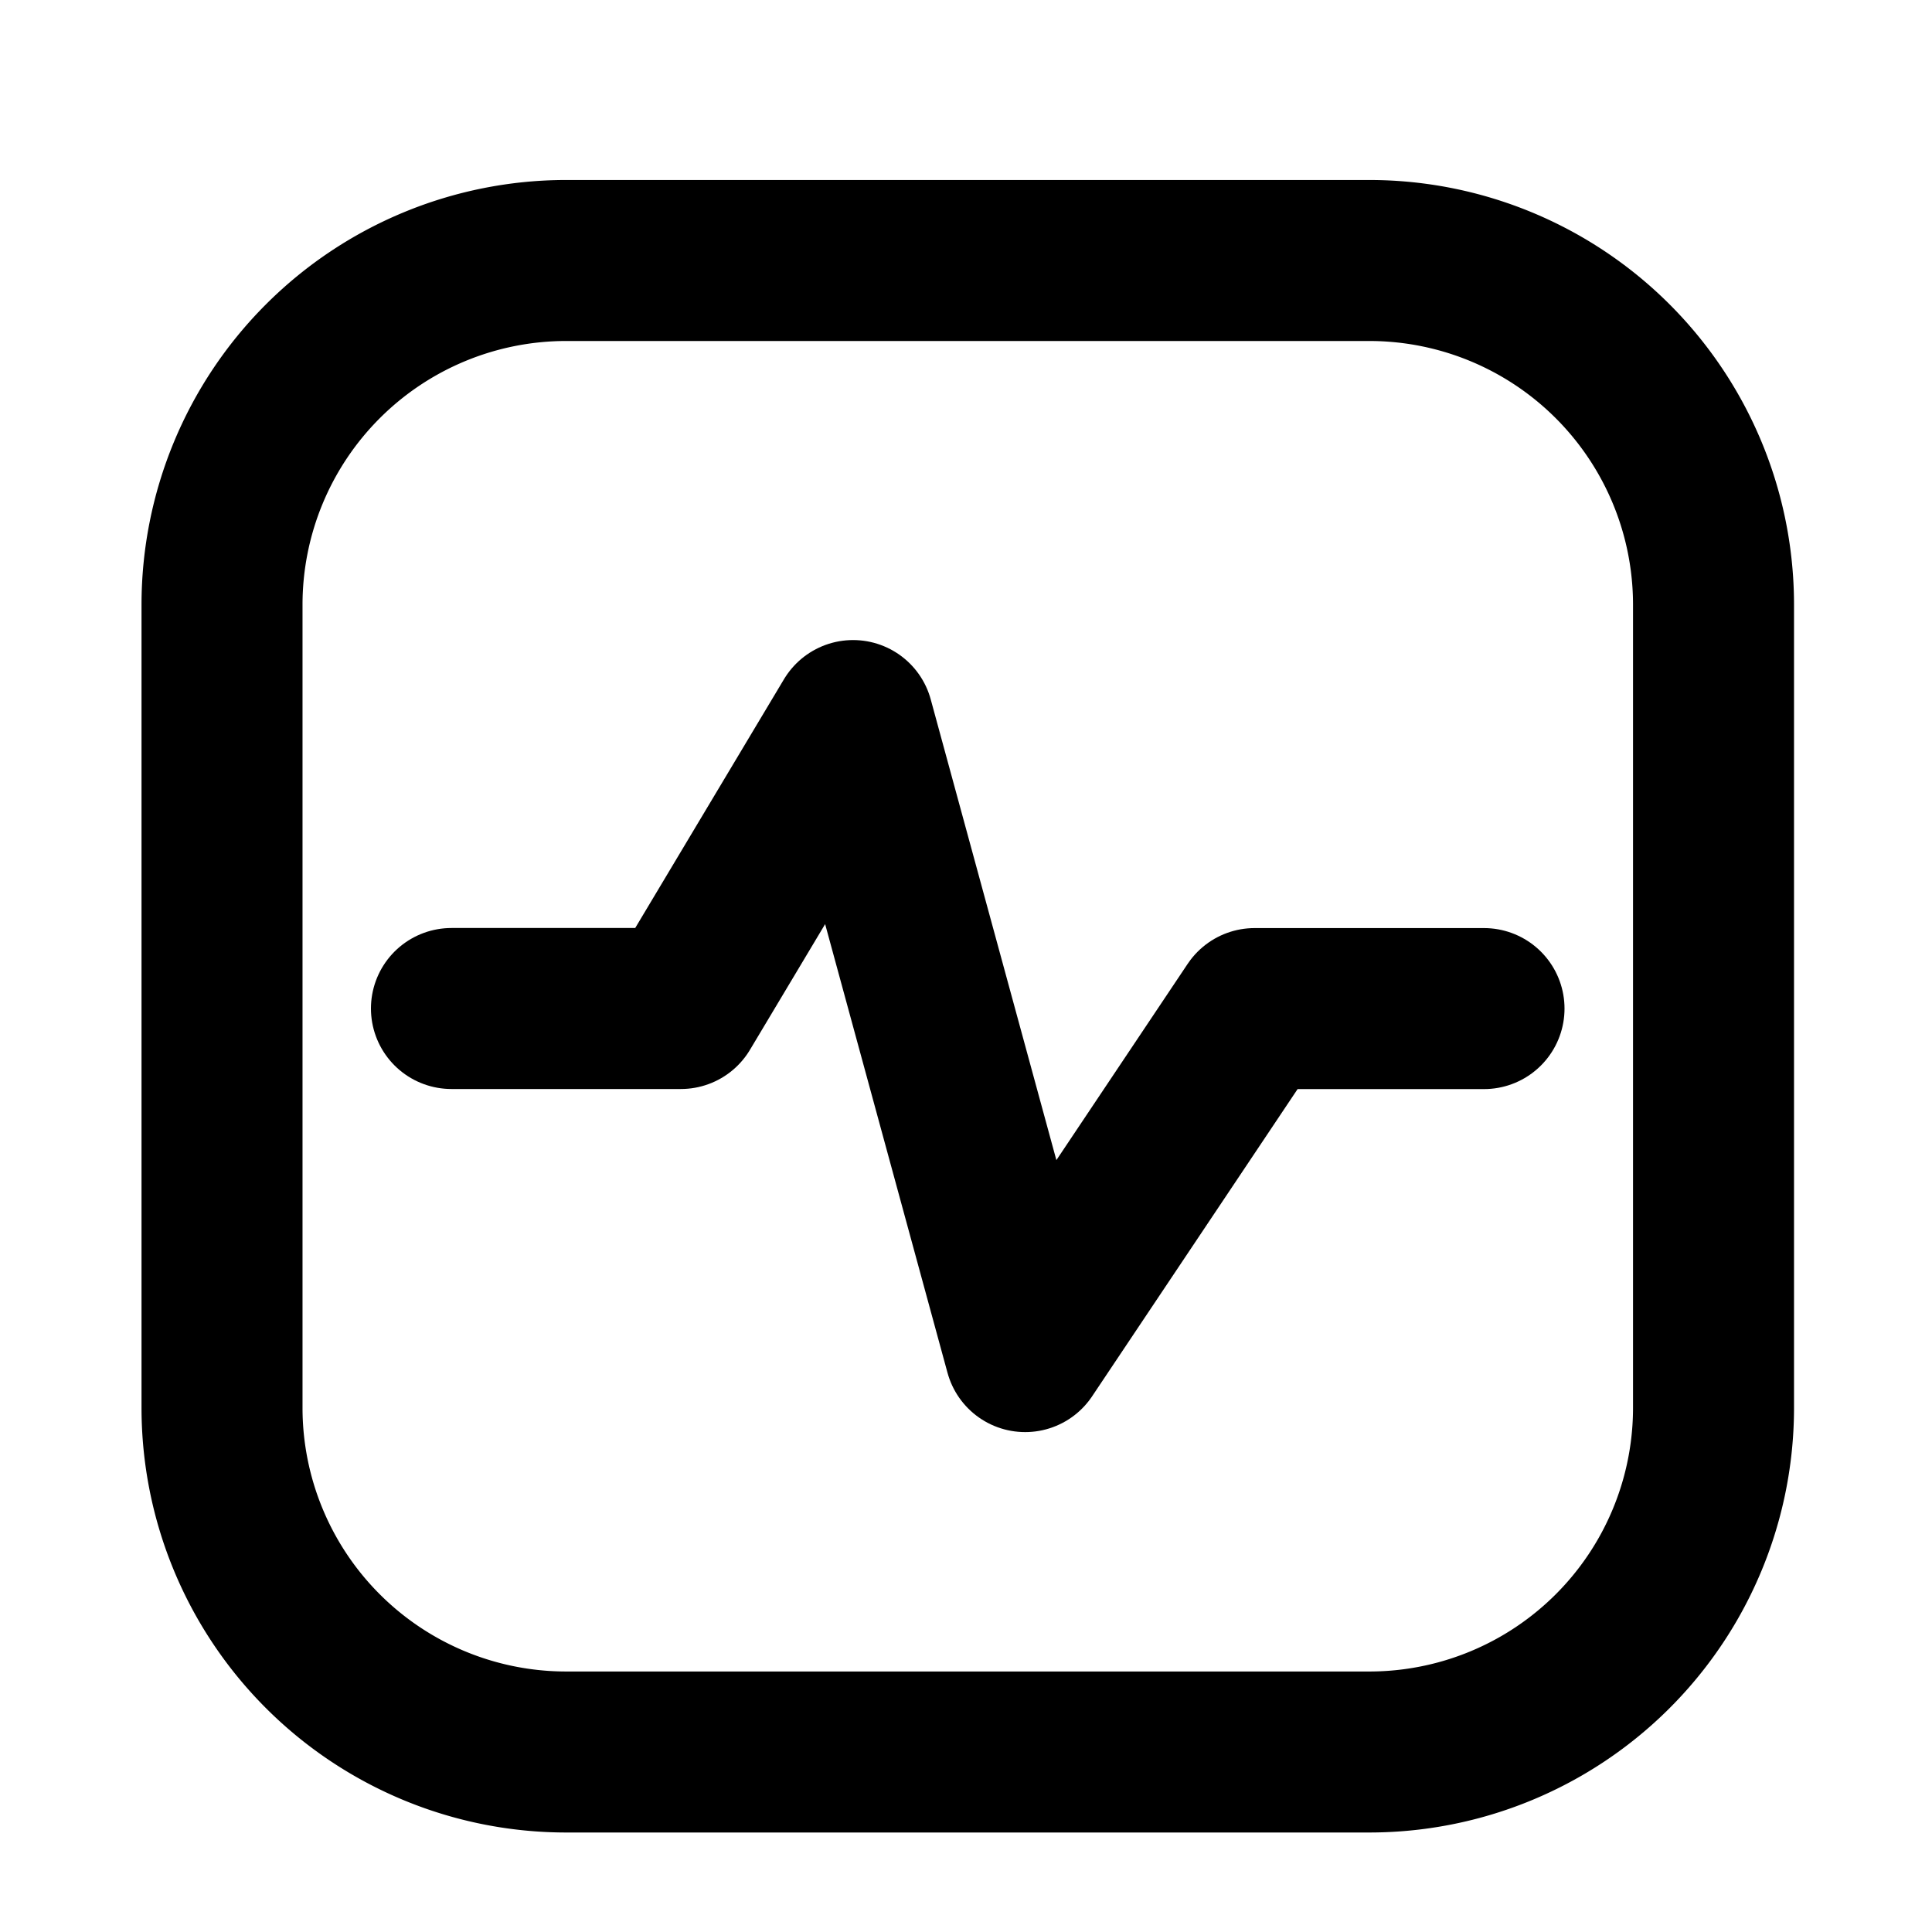 <svg xmlns="http://www.w3.org/2000/svg" width="24" height="24" fill="none" viewBox="0 0 24 24">
  <path stroke="currentColor" stroke-linecap="round" stroke-linejoin="round" stroke-width="2" d="M17.01 3.236H7.033a4.276 4.276 0 0 0-4.275 4.276v9.976a4.276 4.276 0 0 0 4.275 4.276h9.977a4.276 4.276 0 0 0 4.276-4.276V7.512a4.276 4.276 0 0 0-4.276-4.276Z"/>
  <path stroke="currentColor" stroke-linecap="round" stroke-linejoin="round" stroke-width="2" d="M5.608 12.528h2.85l2.139-3.577 2.138 7.839 2.85-4.261h2.85"/>
</svg>
